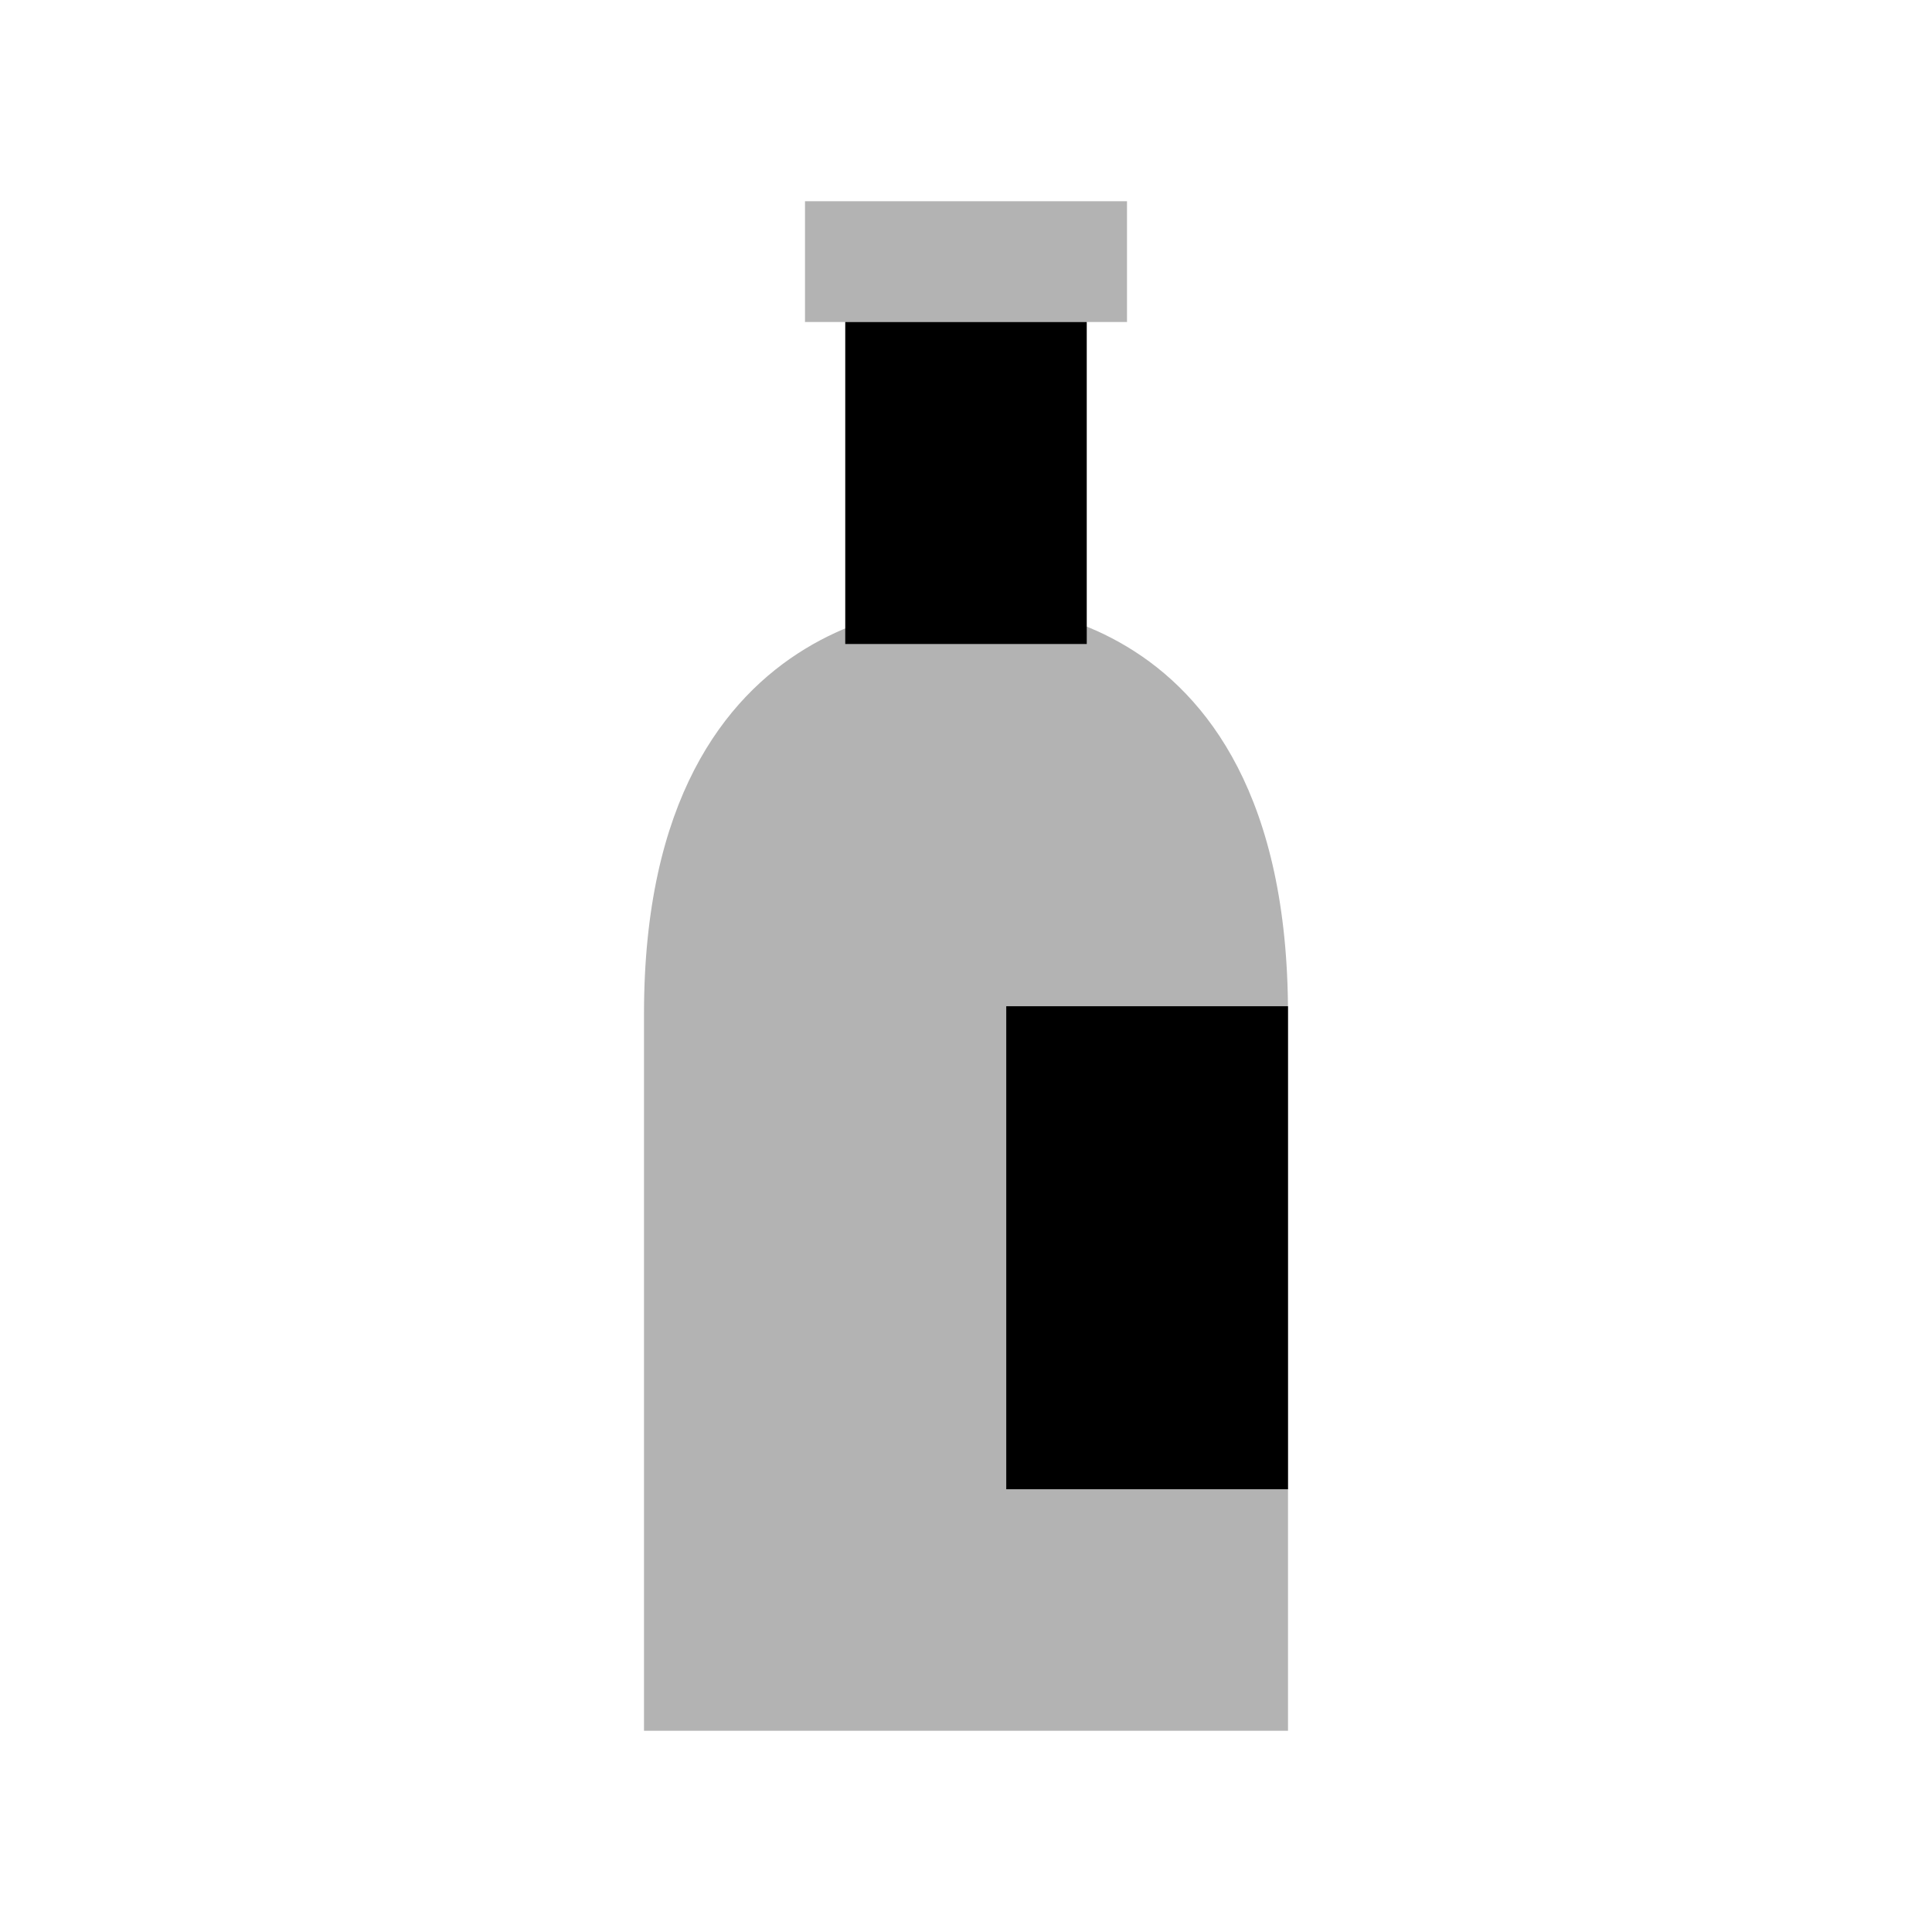 <svg xmlns="http://www.w3.org/2000/svg" width="48" height="48" viewBox="0 0 48 48">
  <path fill="currentColor" fill-rule="evenodd" fill-opacity="0.3" d="M20,8V5h8V8H20ZM16,43V25.187c0-10.6,8-10.179,8-10.179h0s8-.57,8,10.179V43H16Z"/>
  <path fill="currentColor" fill-rule="evenodd" d="M21,16V8h6v8H21Zm4,9h7V37H25V25Z"/>
</svg>
